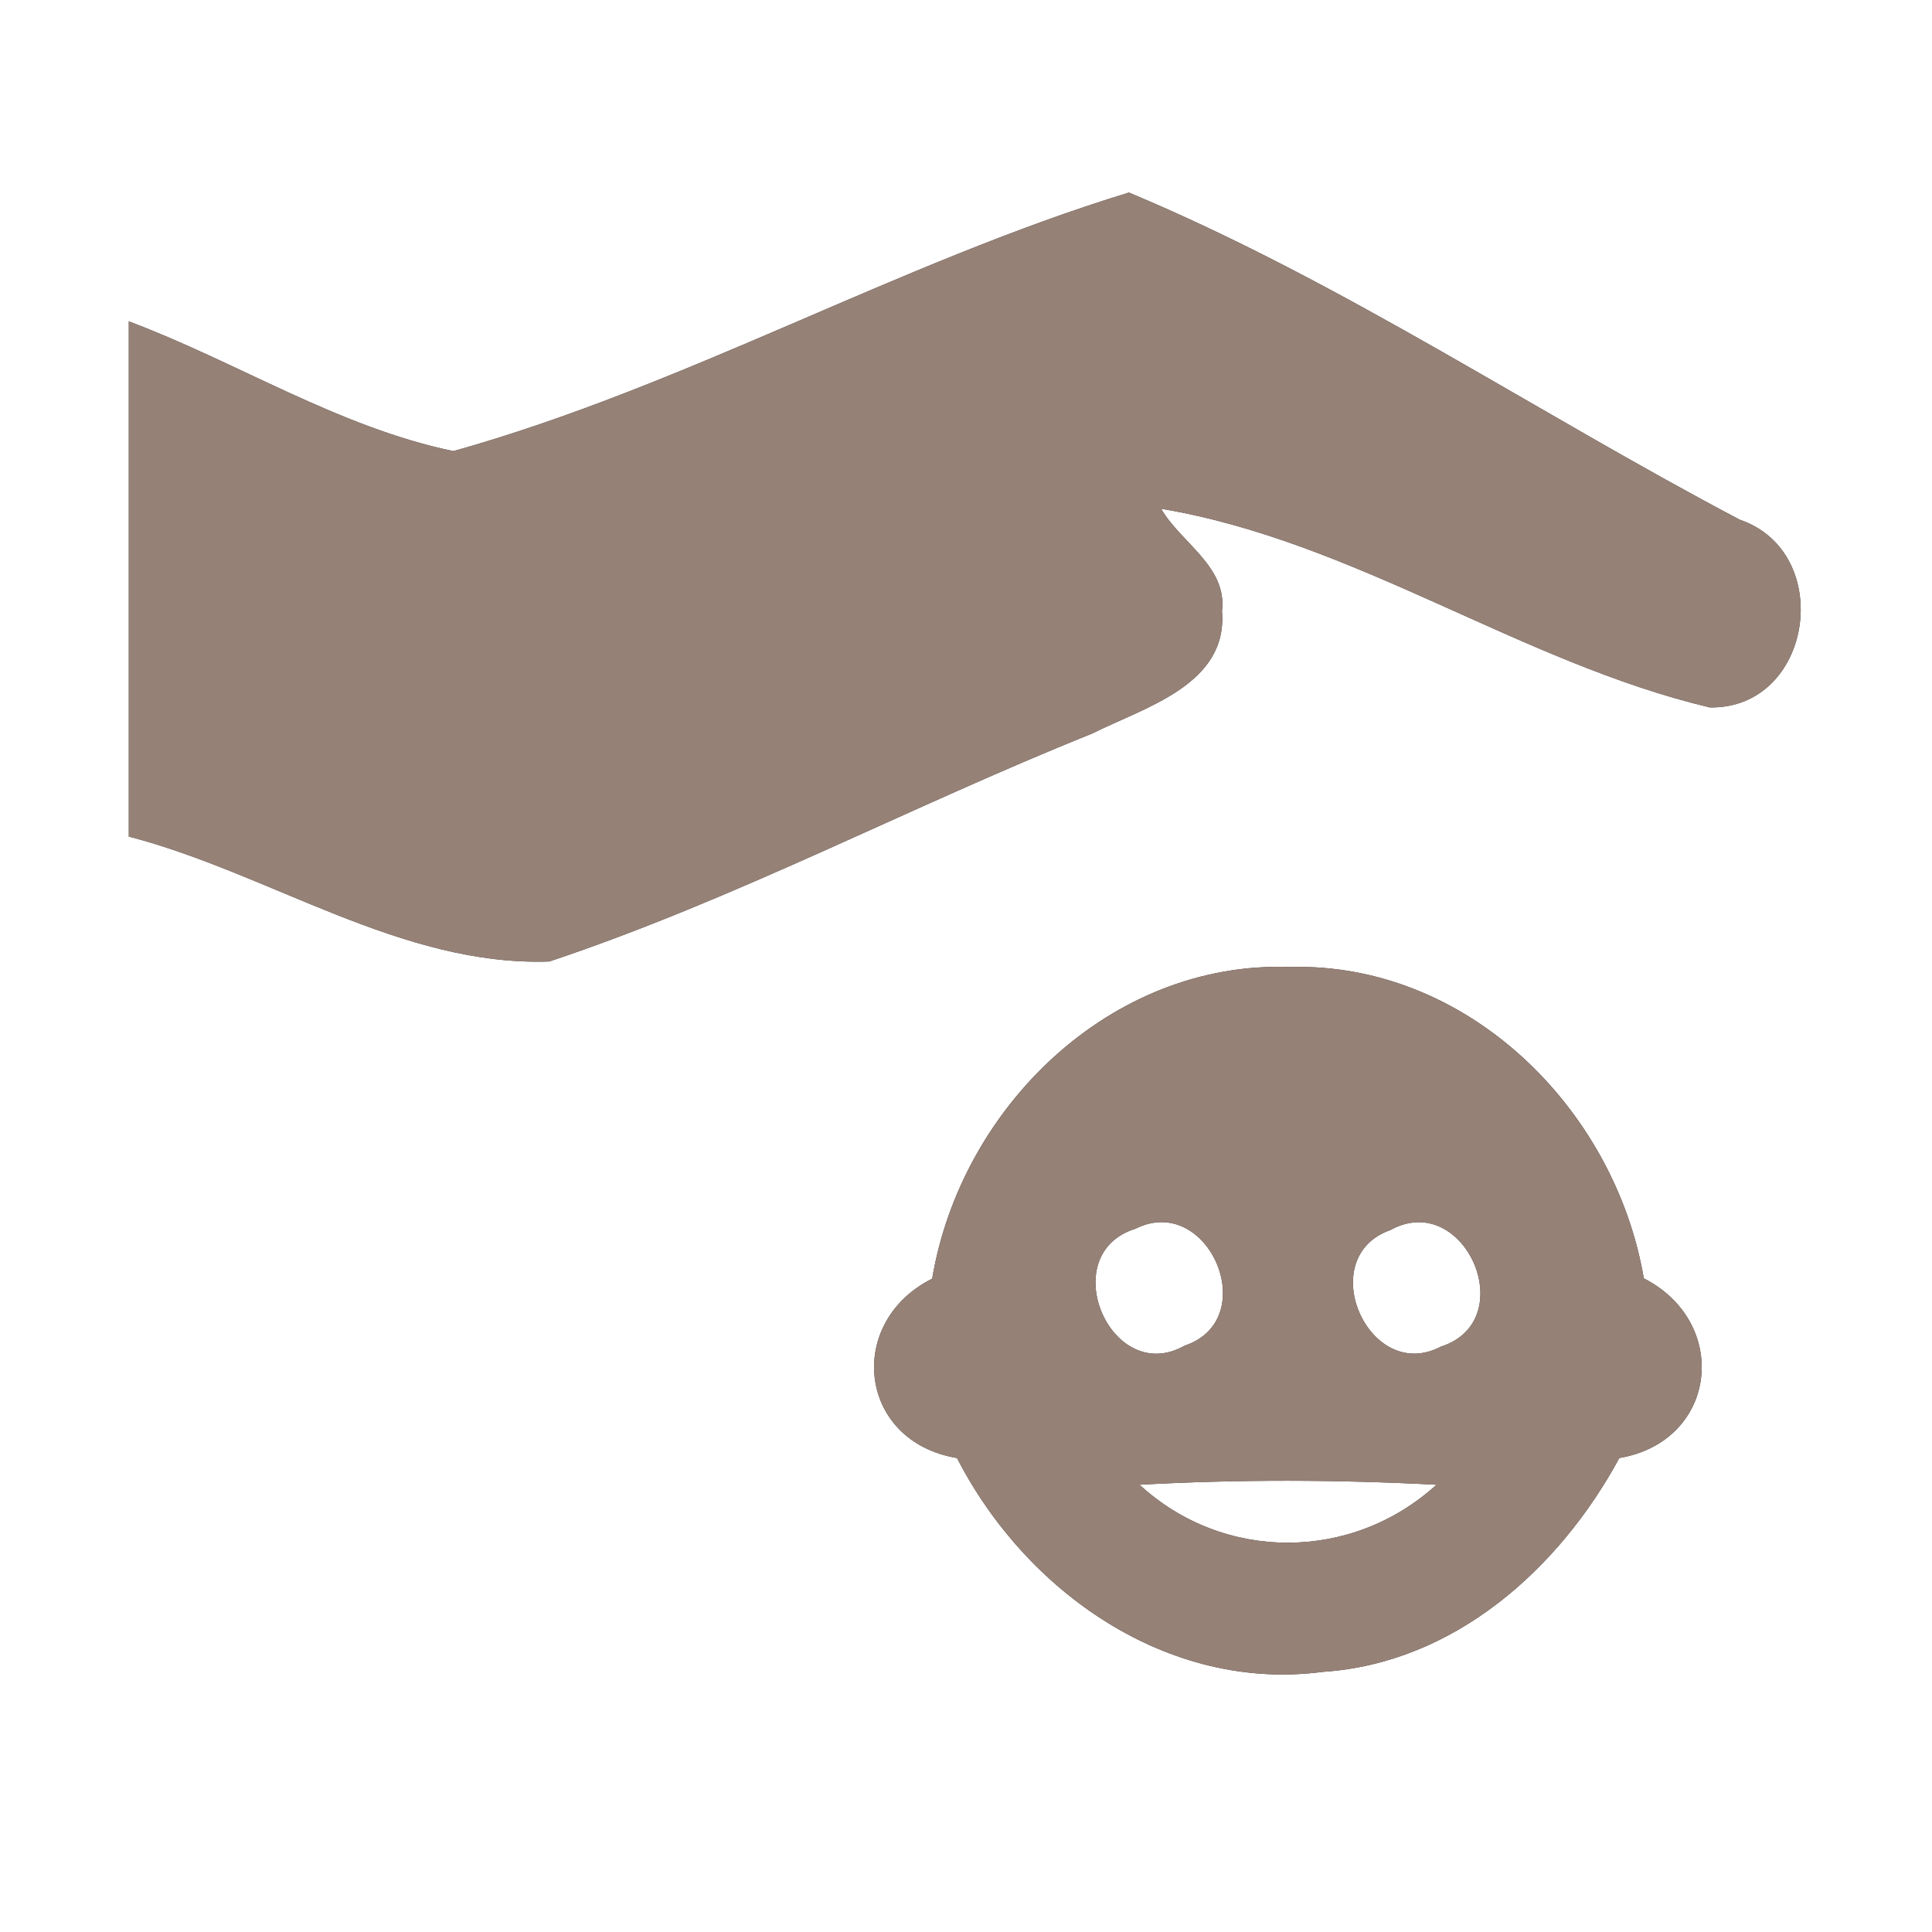 <?xml version="1.0" encoding="UTF-8" ?>
<!DOCTYPE svg PUBLIC "-//W3C//DTD SVG 1.1//EN" "http://www.w3.org/Graphics/SVG/1.1/DTD/svg11.dtd">
<svg width="60pt" height="60pt" viewBox="0 0 60 60" version="1.1" xmlns="http://www.w3.org/2000/svg">
<rect x="0" y="0" width="60" height="60" fill="#333333" stroke="none"/>
<g id="#ffffffff">
<path fill="#ffffff" opacity="1.00" d=" M 0.00 0.00 L 60.00 0.00 L 60.00 60.00 L 0.00 60.00 L 0.00 0.00 M 14.08 14.01 C 10.52 13.27 7.38 11.25 4.00 9.98 C 4.00 15.31 4.00 20.65 4.00 25.98 C 8.38 27.12 12.46 30.02 17.06 29.86 C 22.84 27.93 28.26 25.05 33.92 22.78 C 35.53 21.97 38.14 21.27 37.95 18.98 C 38.12 17.59 36.67 16.86 36.06 15.80 C 42.08 16.81 47.21 20.57 53.10 21.97 C 56.30 22.02 57.01 17.16 54.03 16.14 C 47.69 12.80 41.66 8.74 35.06 5.98 C 27.90 8.17 21.29 11.99 14.08 14.01 M 28.95 39.71 C 26.24 41.07 26.65 44.77 29.72 45.28 C 31.85 49.43 36.27 52.56 41.09 51.92 C 45.16 51.65 48.42 48.73 50.29 45.28 C 53.34 44.76 53.75 41.08 51.05 39.70 C 50.15 34.43 45.57 29.88 40.05 30.03 C 34.49 29.84 29.84 34.40 28.95 39.71 Z" />
<path fill="#ffffff" opacity="1.00" d=" M 35.26 38.16 C 37.53 37.02 39.22 40.98 36.79 41.79 C 34.50 43.09 32.73 38.95 35.26 38.16 Z" />
<path fill="#ffffff" opacity="1.00" d=" M 43.18 38.20 C 45.48 36.93 47.27 41.01 44.75 41.82 C 42.51 43.00 40.77 39.05 43.18 38.20 Z" />
<path fill="#ffffff" opacity="1.00" d=" M 35.39 46.11 C 38.46 45.94 41.54 45.95 44.61 46.11 C 41.99 48.50 38.01 48.52 35.39 46.11 Z" />
</g>
<g id="#000000ff">
<path fill="#968176" opacity="1.00" d=" M 14.08 14.01 C 21.29 11.99 27.90 8.17 35.06 5.98 C 41.66 8.74 47.69 12.80 54.03 16.14 C 57.01 17.16 56.30 22.02 53.10 21.97 C 47.21 20.57 42.08 16.81 36.06 15.80 C 36.67 16.86 38.12 17.59 37.95 18.98 C 38.14 21.27 35.53 21.97 33.92 22.78 C 28.26 25.05 22.84 27.93 17.06 29.86 C 12.46 30.02 8.38 27.12 4.00 25.98 C 4.00 20.65 4.00 15.31 4.00 9.98 C 7.38 11.25 10.52 13.27 14.08 14.01 Z" />
<path fill="#968176" opacity="1.00" d=" M 28.95 39.71 C 29.84 34.40 34.49 29.84 40.05 30.03 C 45.57 29.88 50.15 34.43 51.05 39.70 C 53.75 41.08 53.34 44.76 50.29 45.28 C 48.42 48.73 45.16 51.65 41.09 51.92 C 36.27 52.56 31.85 49.43 29.72 45.28 C 26.65 44.77 26.24 41.07 28.95 39.71 M 35.26 38.16 C 32.73 38.95 34.50 43.09 36.79 41.79 C 39.22 40.98 37.53 37.02 35.26 38.16 M 43.18 38.20 C 40.77 39.05 42.51 43.00 44.75 41.82 C 47.27 41.01 45.48 36.93 43.18 38.20 M 35.39 46.11 C 38.01 48.52 41.99 48.50 44.61 46.11 C 41.54 45.95 38.46 45.94 35.39 46.11 Z" />
</g>
</svg>
